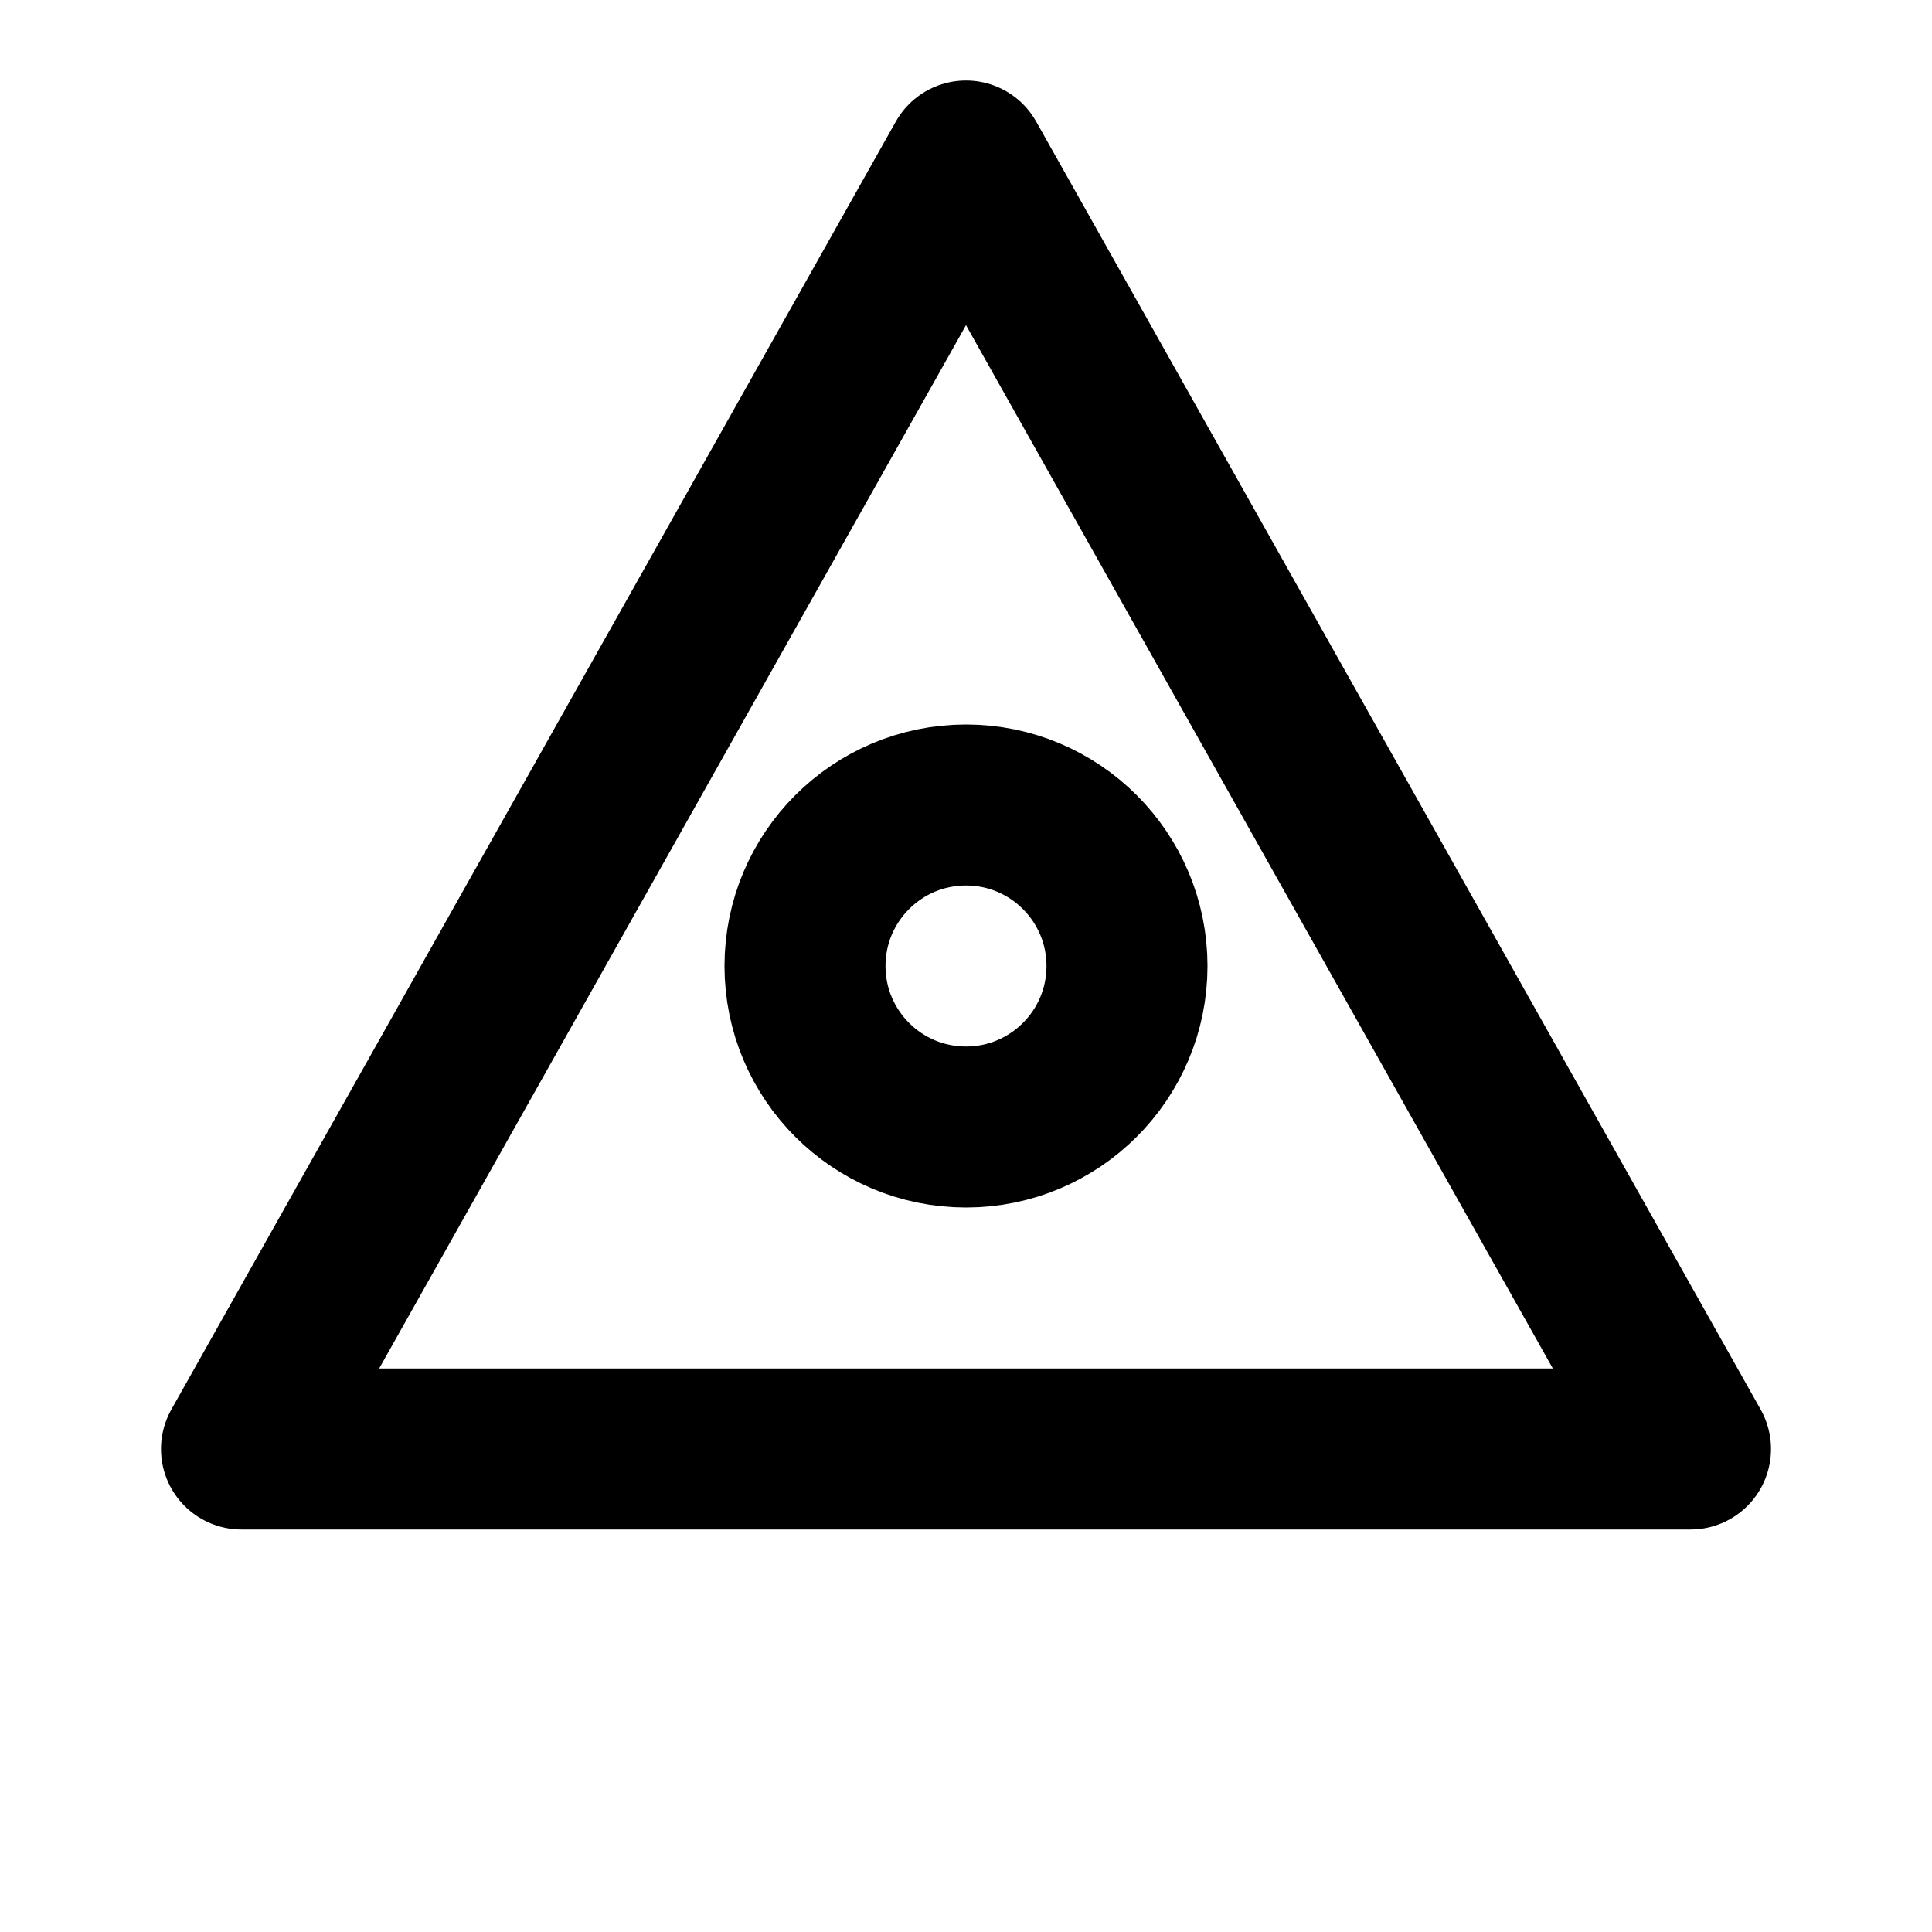 <svg xmlns="http://www.w3.org/2000/svg" viewBox="0 0 24 24" fill="none" stroke="currentColor" stroke-width="2" stroke-linecap="round" stroke-linejoin="round" class="icon icon-pharaoh-pyramid">
    <path d="M12 2l9 16H3z"></path>
    <circle cx="12" cy="12" r="2"></circle>
</svg>